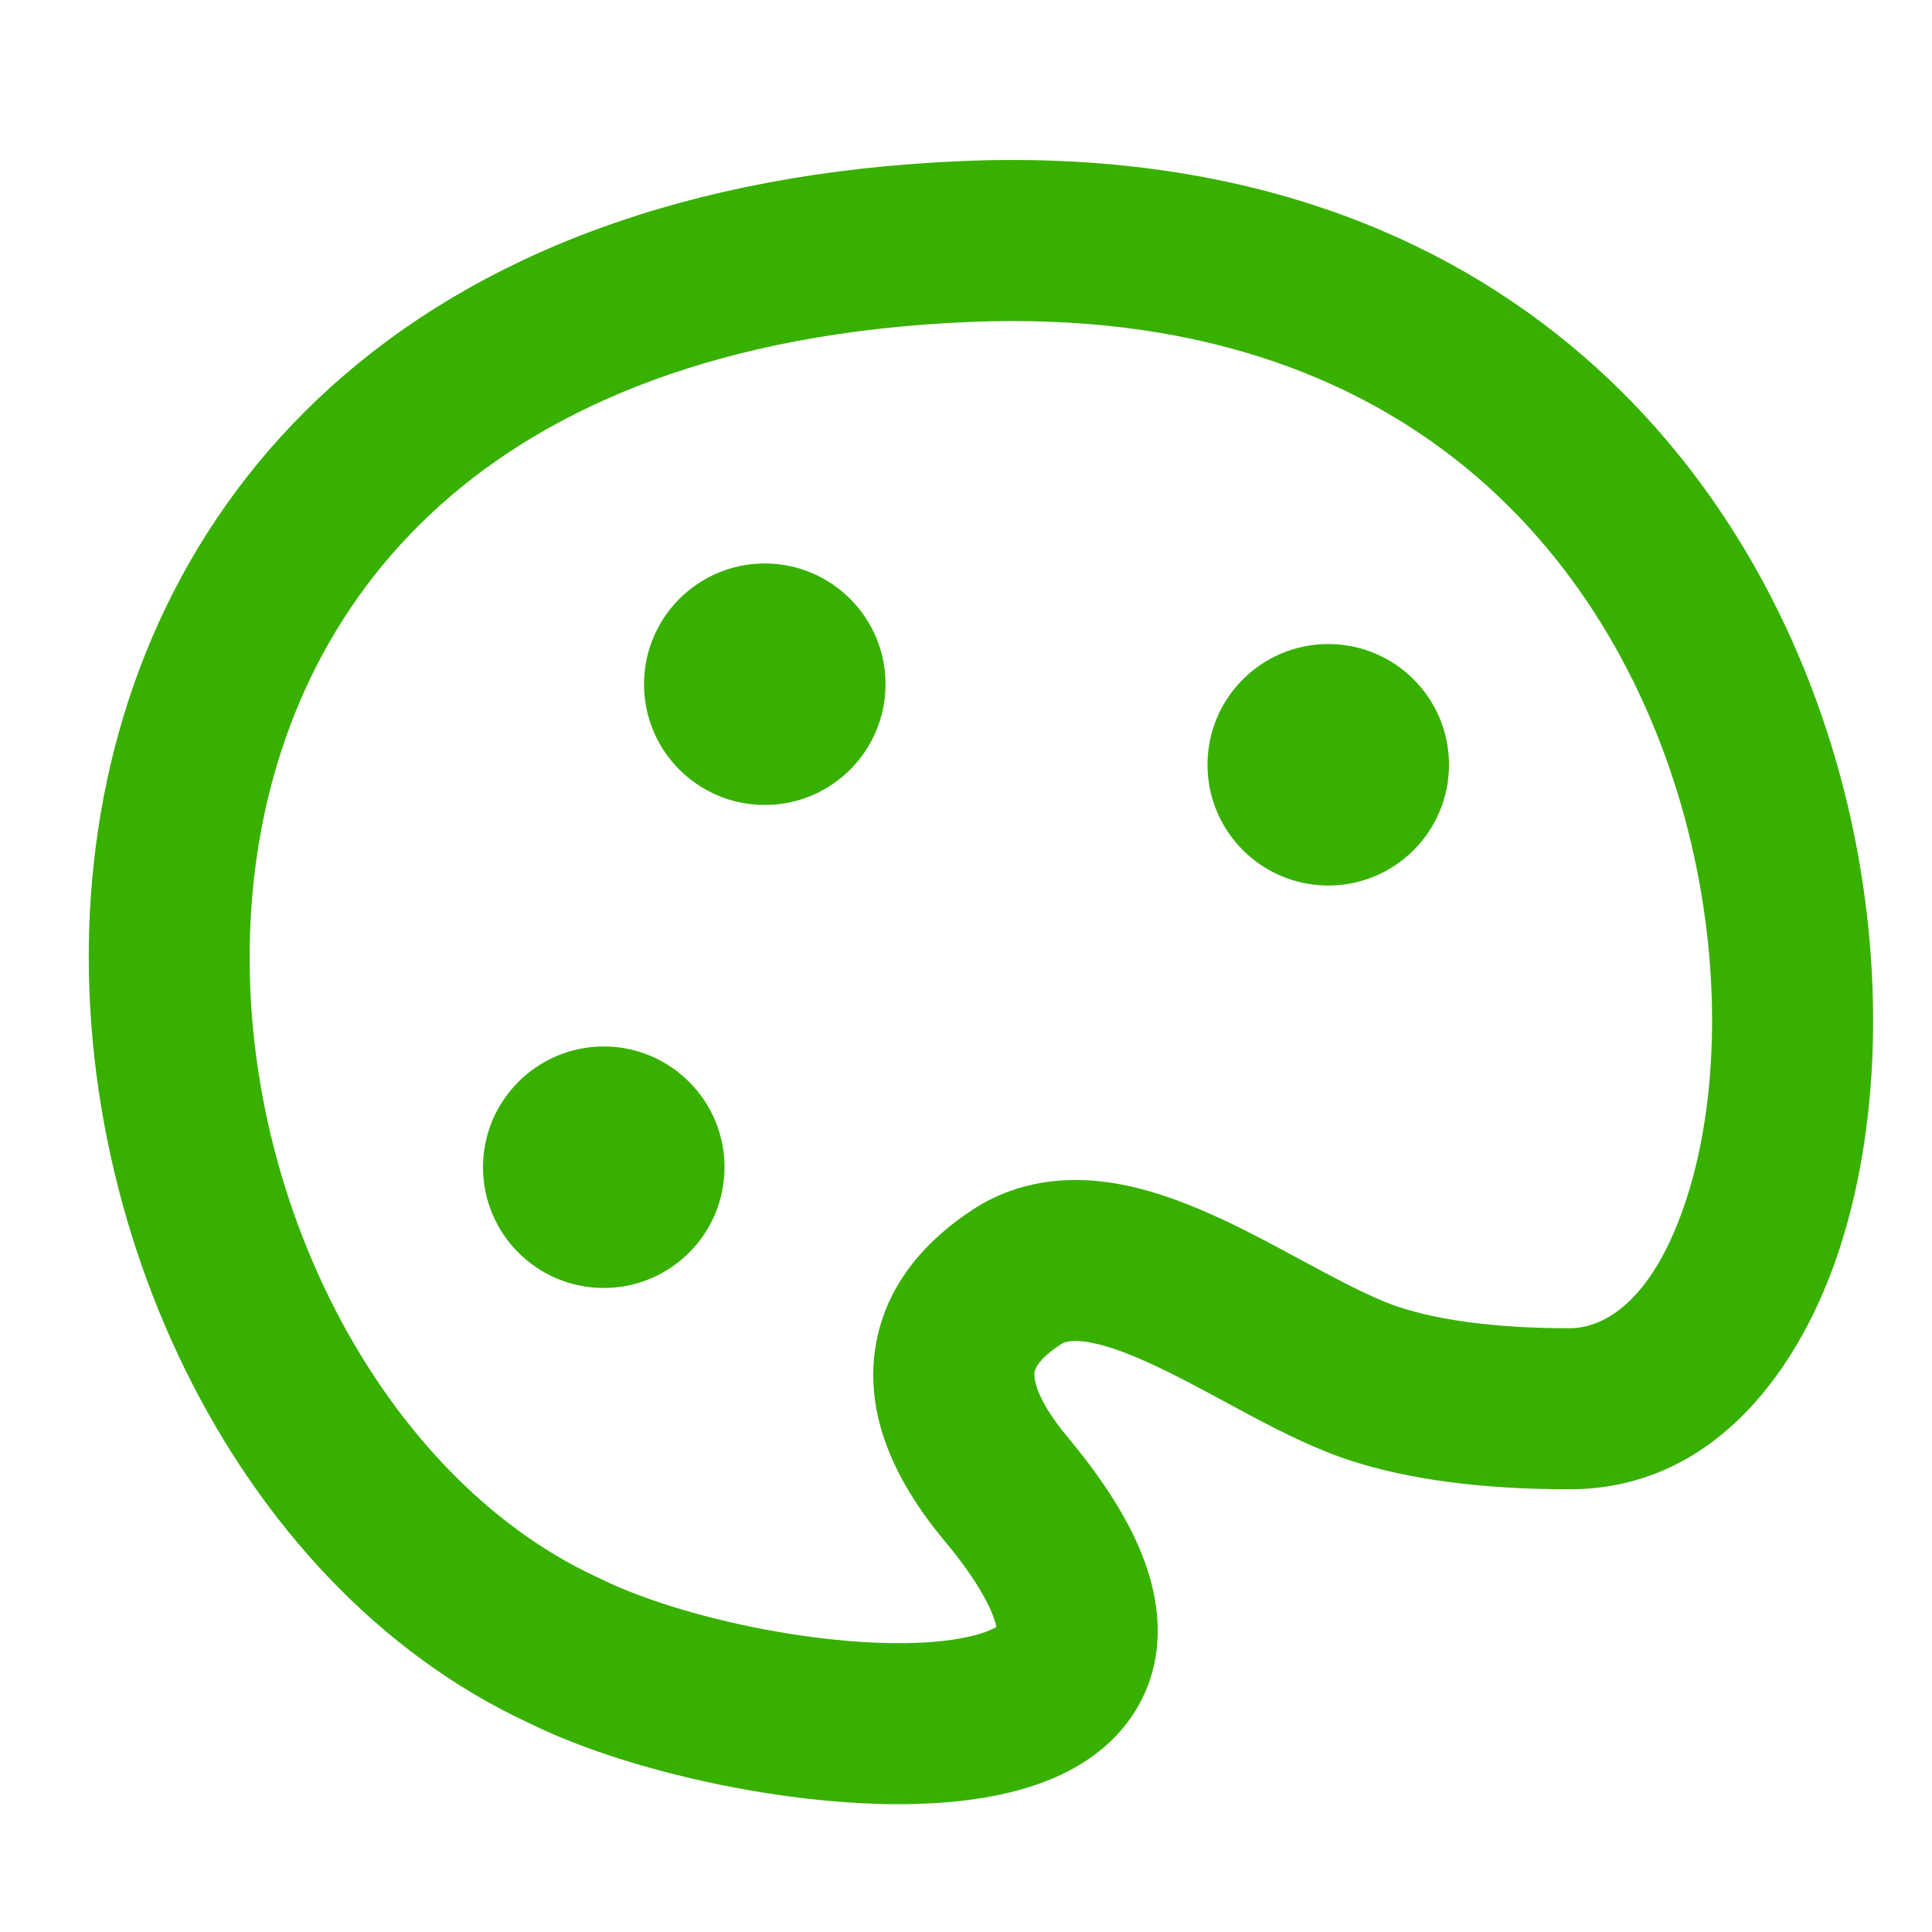 <svg width="20" height="20" viewBox="0 0 20 20" fill="none" xmlns="http://www.w3.org/2000/svg">
<path d="M13.75 9.167C14.44 9.167 15 8.607 15 7.917C15 7.226 14.44 6.667 13.75 6.667C13.06 6.667 12.5 7.226 12.5 7.917C12.5 8.607 13.06 9.167 13.75 9.167Z" fill="#38B000"/>
<path d="M9.167 7.083C9.167 7.774 8.607 8.333 7.917 8.333C7.226 8.333 6.667 7.774 6.667 7.083C6.667 6.393 7.226 5.833 7.917 5.833C8.607 5.833 9.167 6.393 9.167 7.083Z" fill="#38B000"/>
<path d="M6.25 13.333C6.94 13.333 7.5 12.774 7.5 12.083C7.5 11.393 6.94 10.833 6.25 10.833C5.56 10.833 5 11.393 5 12.083C5 12.774 5.56 13.333 6.25 13.333Z" fill="#38B000"/>
<path fill-rule="evenodd" clip-rule="evenodd" d="M16.249 15.417C17.741 15.417 18.646 14.174 19.055 12.89C19.48 11.555 19.512 9.845 19.089 8.18C18.663 6.507 17.762 4.817 16.253 3.57C14.732 2.313 12.65 1.556 9.965 1.667C7.09 1.787 4.93 2.65 3.432 3.999C1.935 5.348 1.168 7.122 0.971 8.934C0.584 12.482 2.378 16.399 5.472 17.835C6.046 18.12 6.816 18.354 7.588 18.502C8.365 18.65 9.217 18.725 9.947 18.643C10.311 18.602 10.688 18.518 11.021 18.354C11.359 18.187 11.698 17.91 11.873 17.474C12.048 17.036 12.001 16.578 11.847 16.159C11.696 15.748 11.424 15.323 11.057 14.883C10.686 14.438 10.705 14.233 10.709 14.206C10.713 14.177 10.743 14.072 10.981 13.917C11.013 13.896 11.077 13.866 11.247 13.891C11.432 13.918 11.671 14.002 11.977 14.147C12.202 14.253 12.423 14.372 12.661 14.501C12.749 14.548 12.839 14.597 12.933 14.647C13.256 14.819 13.627 15.007 13.99 15.123C14.578 15.312 15.319 15.417 16.249 15.417ZM10.034 3.333C12.349 3.236 14.017 3.885 15.192 4.855C16.378 5.835 17.117 7.191 17.473 8.591C17.831 9.999 17.784 11.388 17.467 12.384C17.134 13.43 16.633 13.75 16.249 13.75C15.436 13.75 14.877 13.657 14.498 13.536C14.292 13.47 14.039 13.347 13.715 13.175C13.642 13.136 13.565 13.095 13.485 13.052C13.236 12.917 12.958 12.767 12.69 12.64C12.333 12.472 11.918 12.305 11.49 12.242C11.046 12.177 10.538 12.216 10.07 12.522C9.638 12.804 9.167 13.262 9.061 13.955C8.955 14.649 9.255 15.324 9.777 15.95C10.077 16.31 10.222 16.569 10.283 16.735C10.301 16.783 10.31 16.819 10.314 16.843C10.306 16.848 10.295 16.854 10.282 16.86C10.185 16.908 10.016 16.958 9.762 16.987C9.255 17.043 8.582 16.995 7.901 16.865C7.22 16.735 6.602 16.537 6.206 16.338L6.194 16.332L6.182 16.327C3.867 15.258 2.301 12.116 2.627 9.115C2.787 7.65 3.396 6.275 4.548 5.238C5.699 4.201 7.461 3.44 10.034 3.333ZM10.346 16.82L10.346 16.82L10.344 16.822L10.346 16.82C10.346 16.82 10.346 16.82 10.346 16.82Z" fill="#38B000"/>
</svg>
